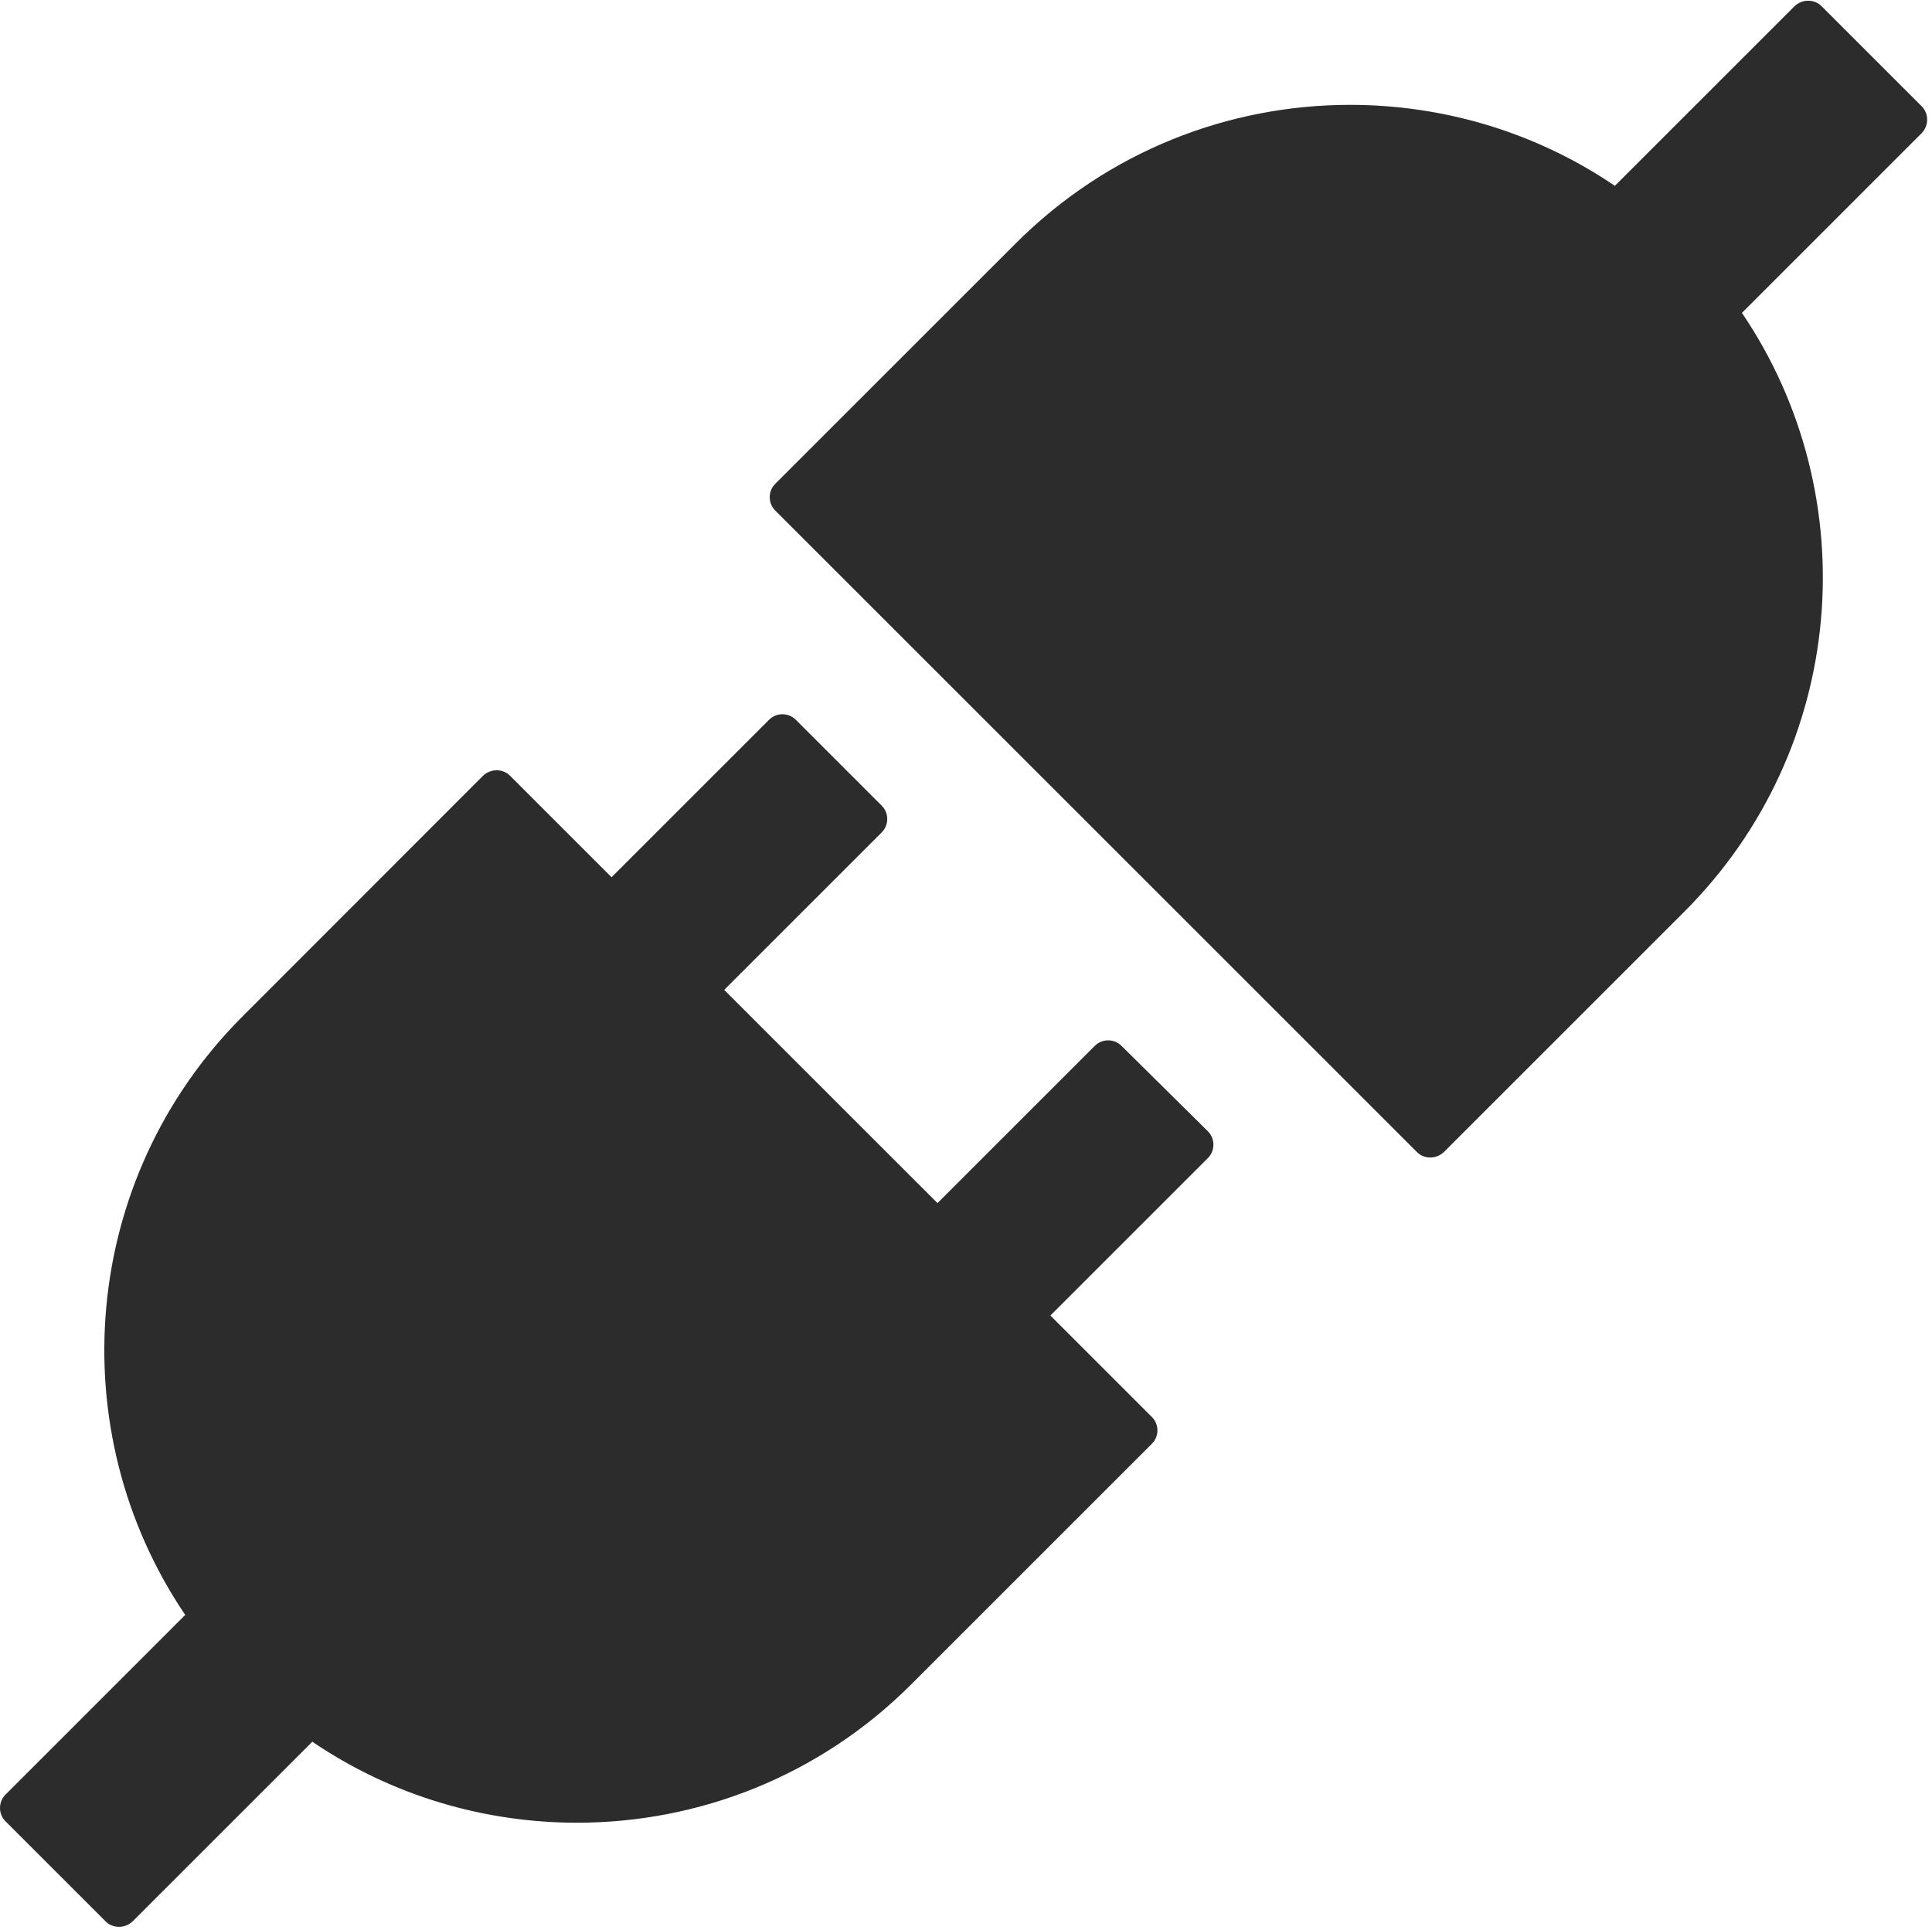 <?xml version="1.0" standalone="no"?><!DOCTYPE svg PUBLIC "-//W3C//DTD SVG 1.1//EN" "http://www.w3.org/Graphics/SVG/1.1/DTD/svg11.dtd"><svg t="1726759822583" class="icon" viewBox="0 0 1025 1024" version="1.1" xmlns="http://www.w3.org/2000/svg" p-id="37397" width="32.031" height="32" xmlns:xlink="http://www.w3.org/1999/xlink"><path d="M1019.52 56.395L966.394 3.258c-2.002-2.002-4.504-2.88-7.139-2.88s-5.137 1.001-7.149 2.88L856.75 98.614C814.52 69.916 765.397 55.639 716.284 55.639c-64.156 0-128.313 24.429-177.303 73.43L411.281 256.758c-3.881 3.881-3.881 10.274 0 14.155L751.743 611.365c2.002 2.002 4.514 2.89 7.139 2.89 2.512 0 5.137-1.001 7.139-2.89l127.69-127.69c86.338-86.461 96.49-220.166 30.454-317.647l95.356-95.366c3.881-3.993 3.881-10.386 0-14.267z m-424.533 498.586c-3.881-3.881-10.274-3.881-14.155 0l-83.458 83.458-113.157-113.147 83.581-83.581c3.891-3.891 3.891-10.284 0-14.165l-45.61-45.61c-3.881-3.891-10.274-3.891-14.155 0l-83.581 83.581-53.882-53.882c-2.002-2.002-4.514-2.88-7.139-2.88-2.512 0-5.137 1.001-7.139 2.88L128.725 539.314C42.387 625.652 32.235 759.48 98.271 856.971L2.914 952.337c-3.881 3.881-3.881 10.274 0 14.155l53.137 53.127c2.002 2.002 4.514 2.88 7.139 2.88 2.635 0 5.137-1.001 7.139-2.88l95.366-95.356c42.219 28.698 91.353 42.985 140.466 42.985 64.156 0 128.313-24.439 177.303-73.43l127.69-127.69c3.881-3.891 3.881-10.274 0-14.155l-53.882-53.882 83.581-83.581c3.881-3.881 3.881-10.274 0-14.155l-45.865-45.375z m0 0" fill="#2C2C2C" p-id="37398"></path></svg>